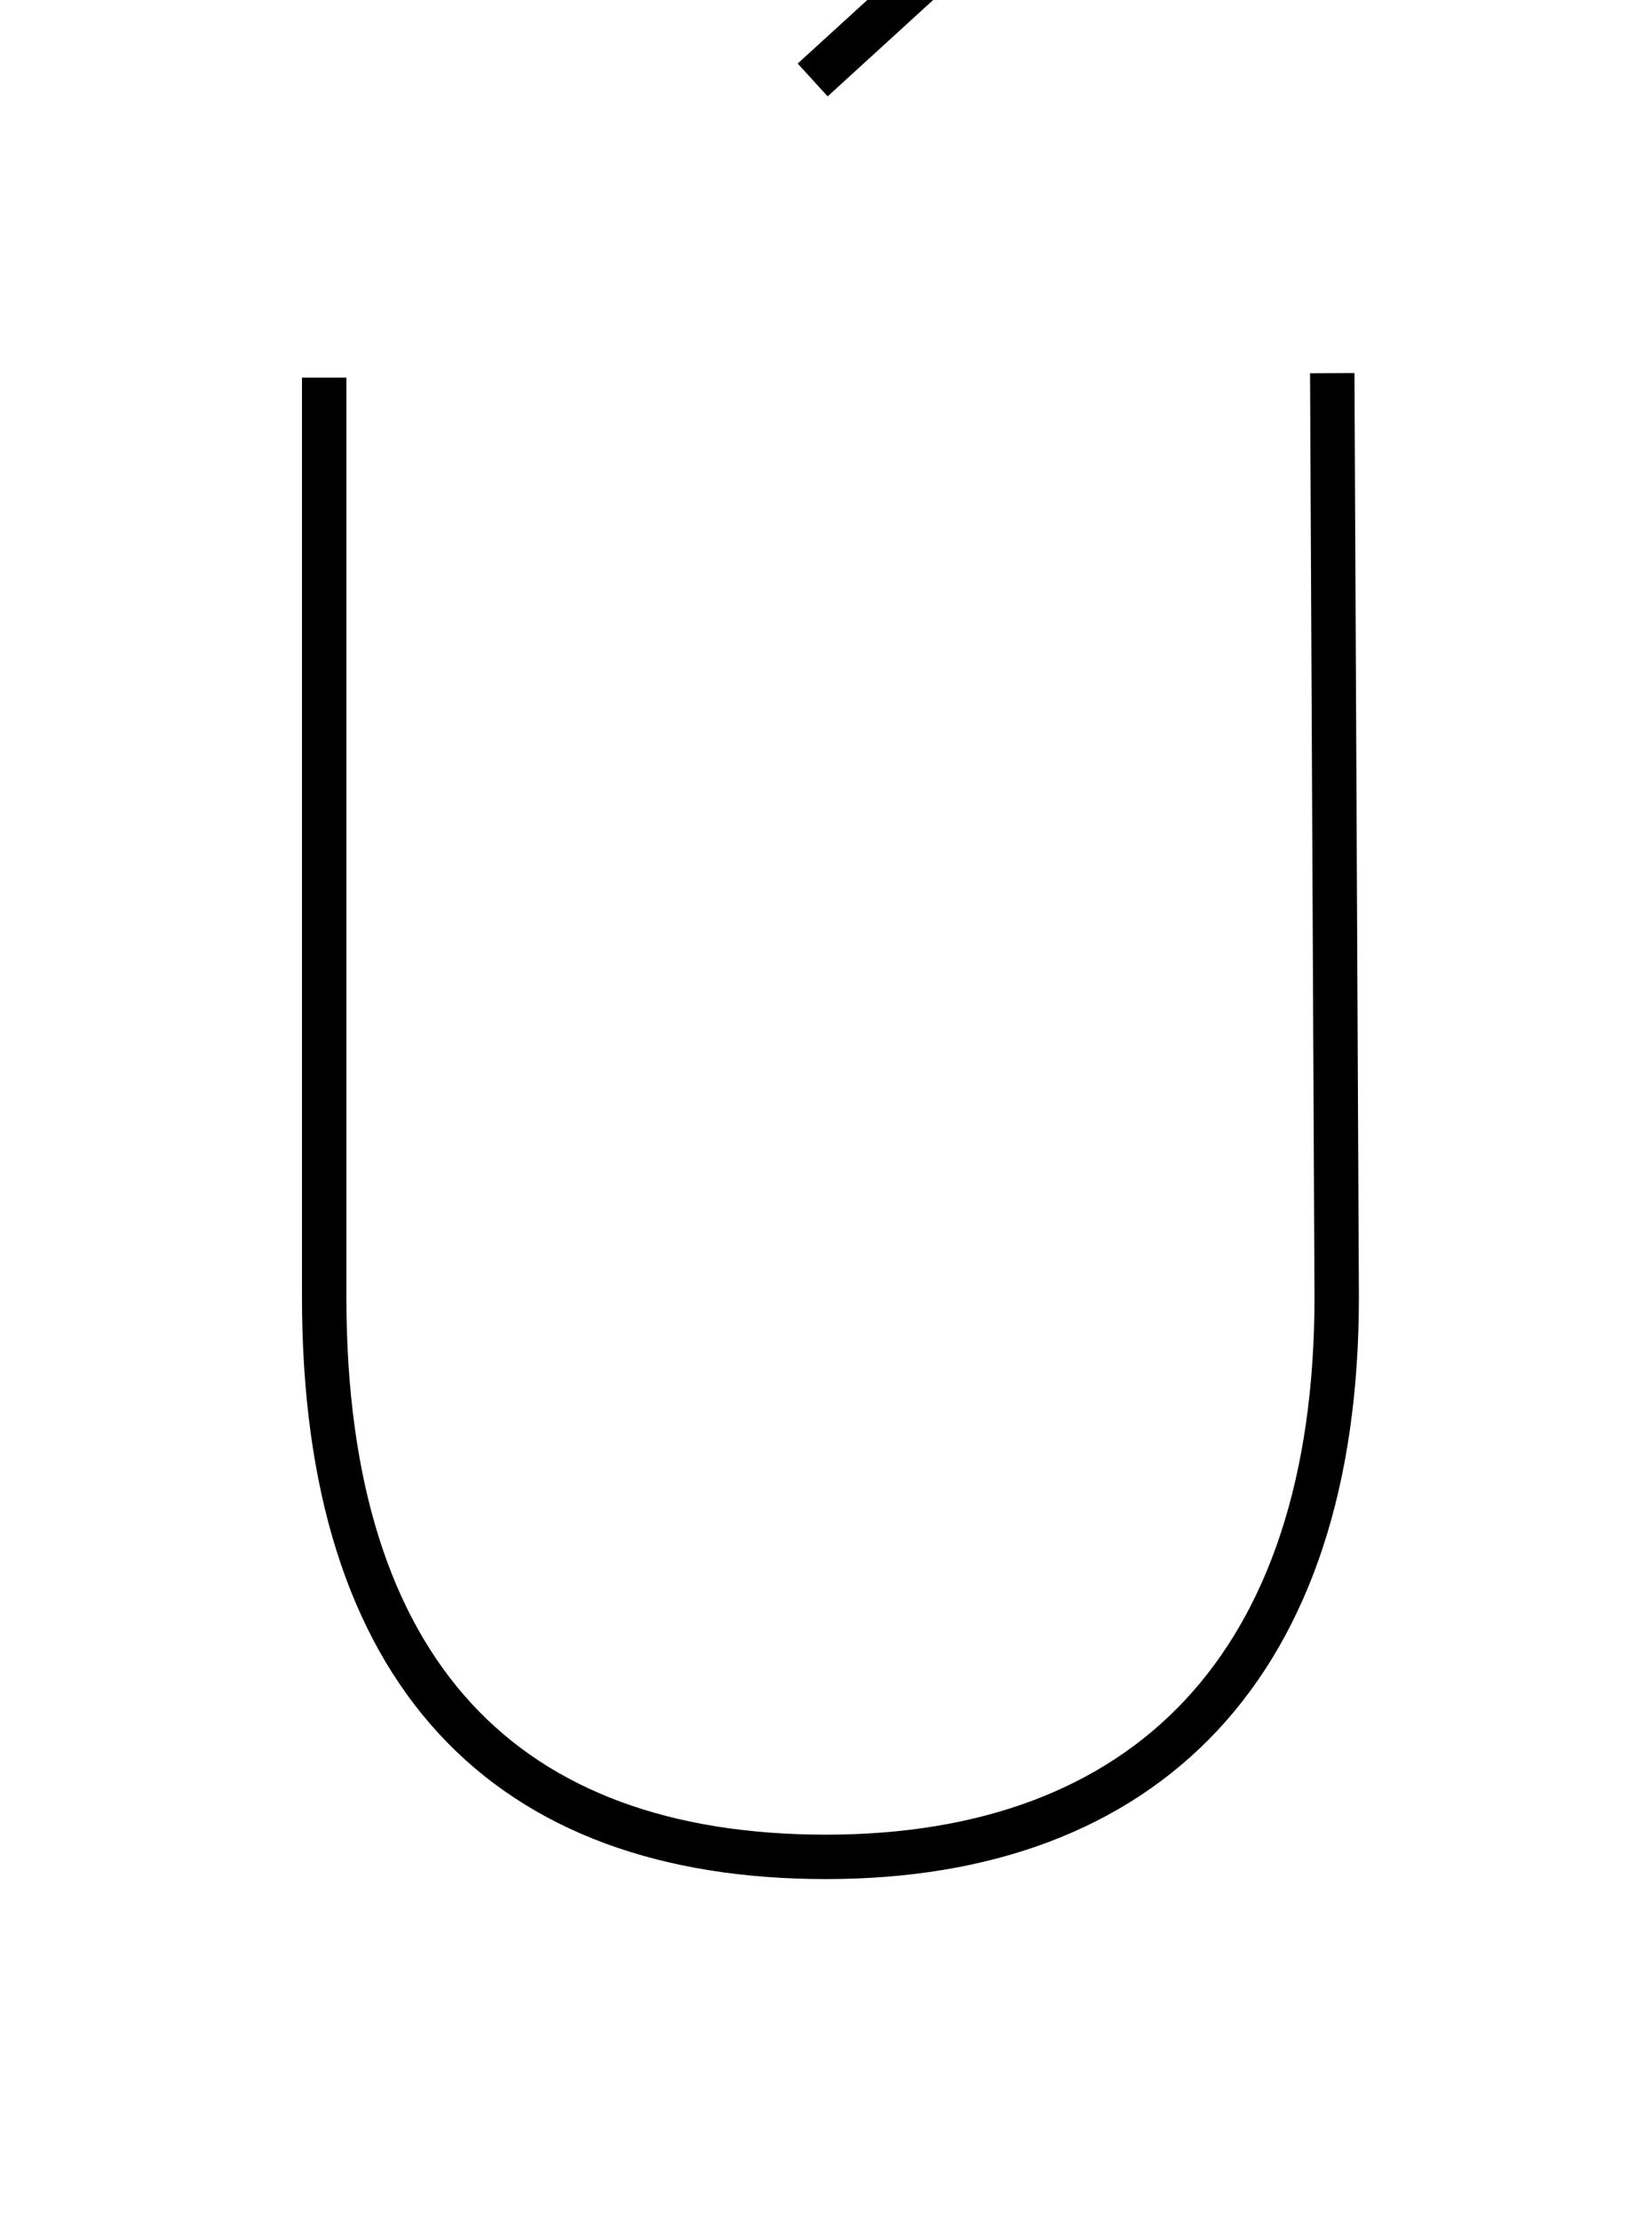 <?xml version='1.0' encoding='utf8'?>
<svg viewBox="0.0 -6.0 37.2 50.0" version="1.1" xmlns="http://www.w3.org/2000/svg">
<rect x="0.0" y="-6.0" width="37.2" height="50.0" fill="#808080" stroke="none"/>
<rect x="-1000" y="-1000" width="2000" height="2000" stroke="white" fill="white"/>
<g style="fill:white;stroke:#000000;  stroke-width:1">
<path d="M 7.3 -35.5 L 7.3 -14.8 C 7.3 -6.3 11.4 -2.2 18.6 -2.2 C 25.8 -2.2 30.1 -6.5 30.1 -14.8 L 30.0 -35.6 M 25.2 -48.5 L 18.3 -42.2" transform="translate(0.0 38.0)" />
</g>
</svg>